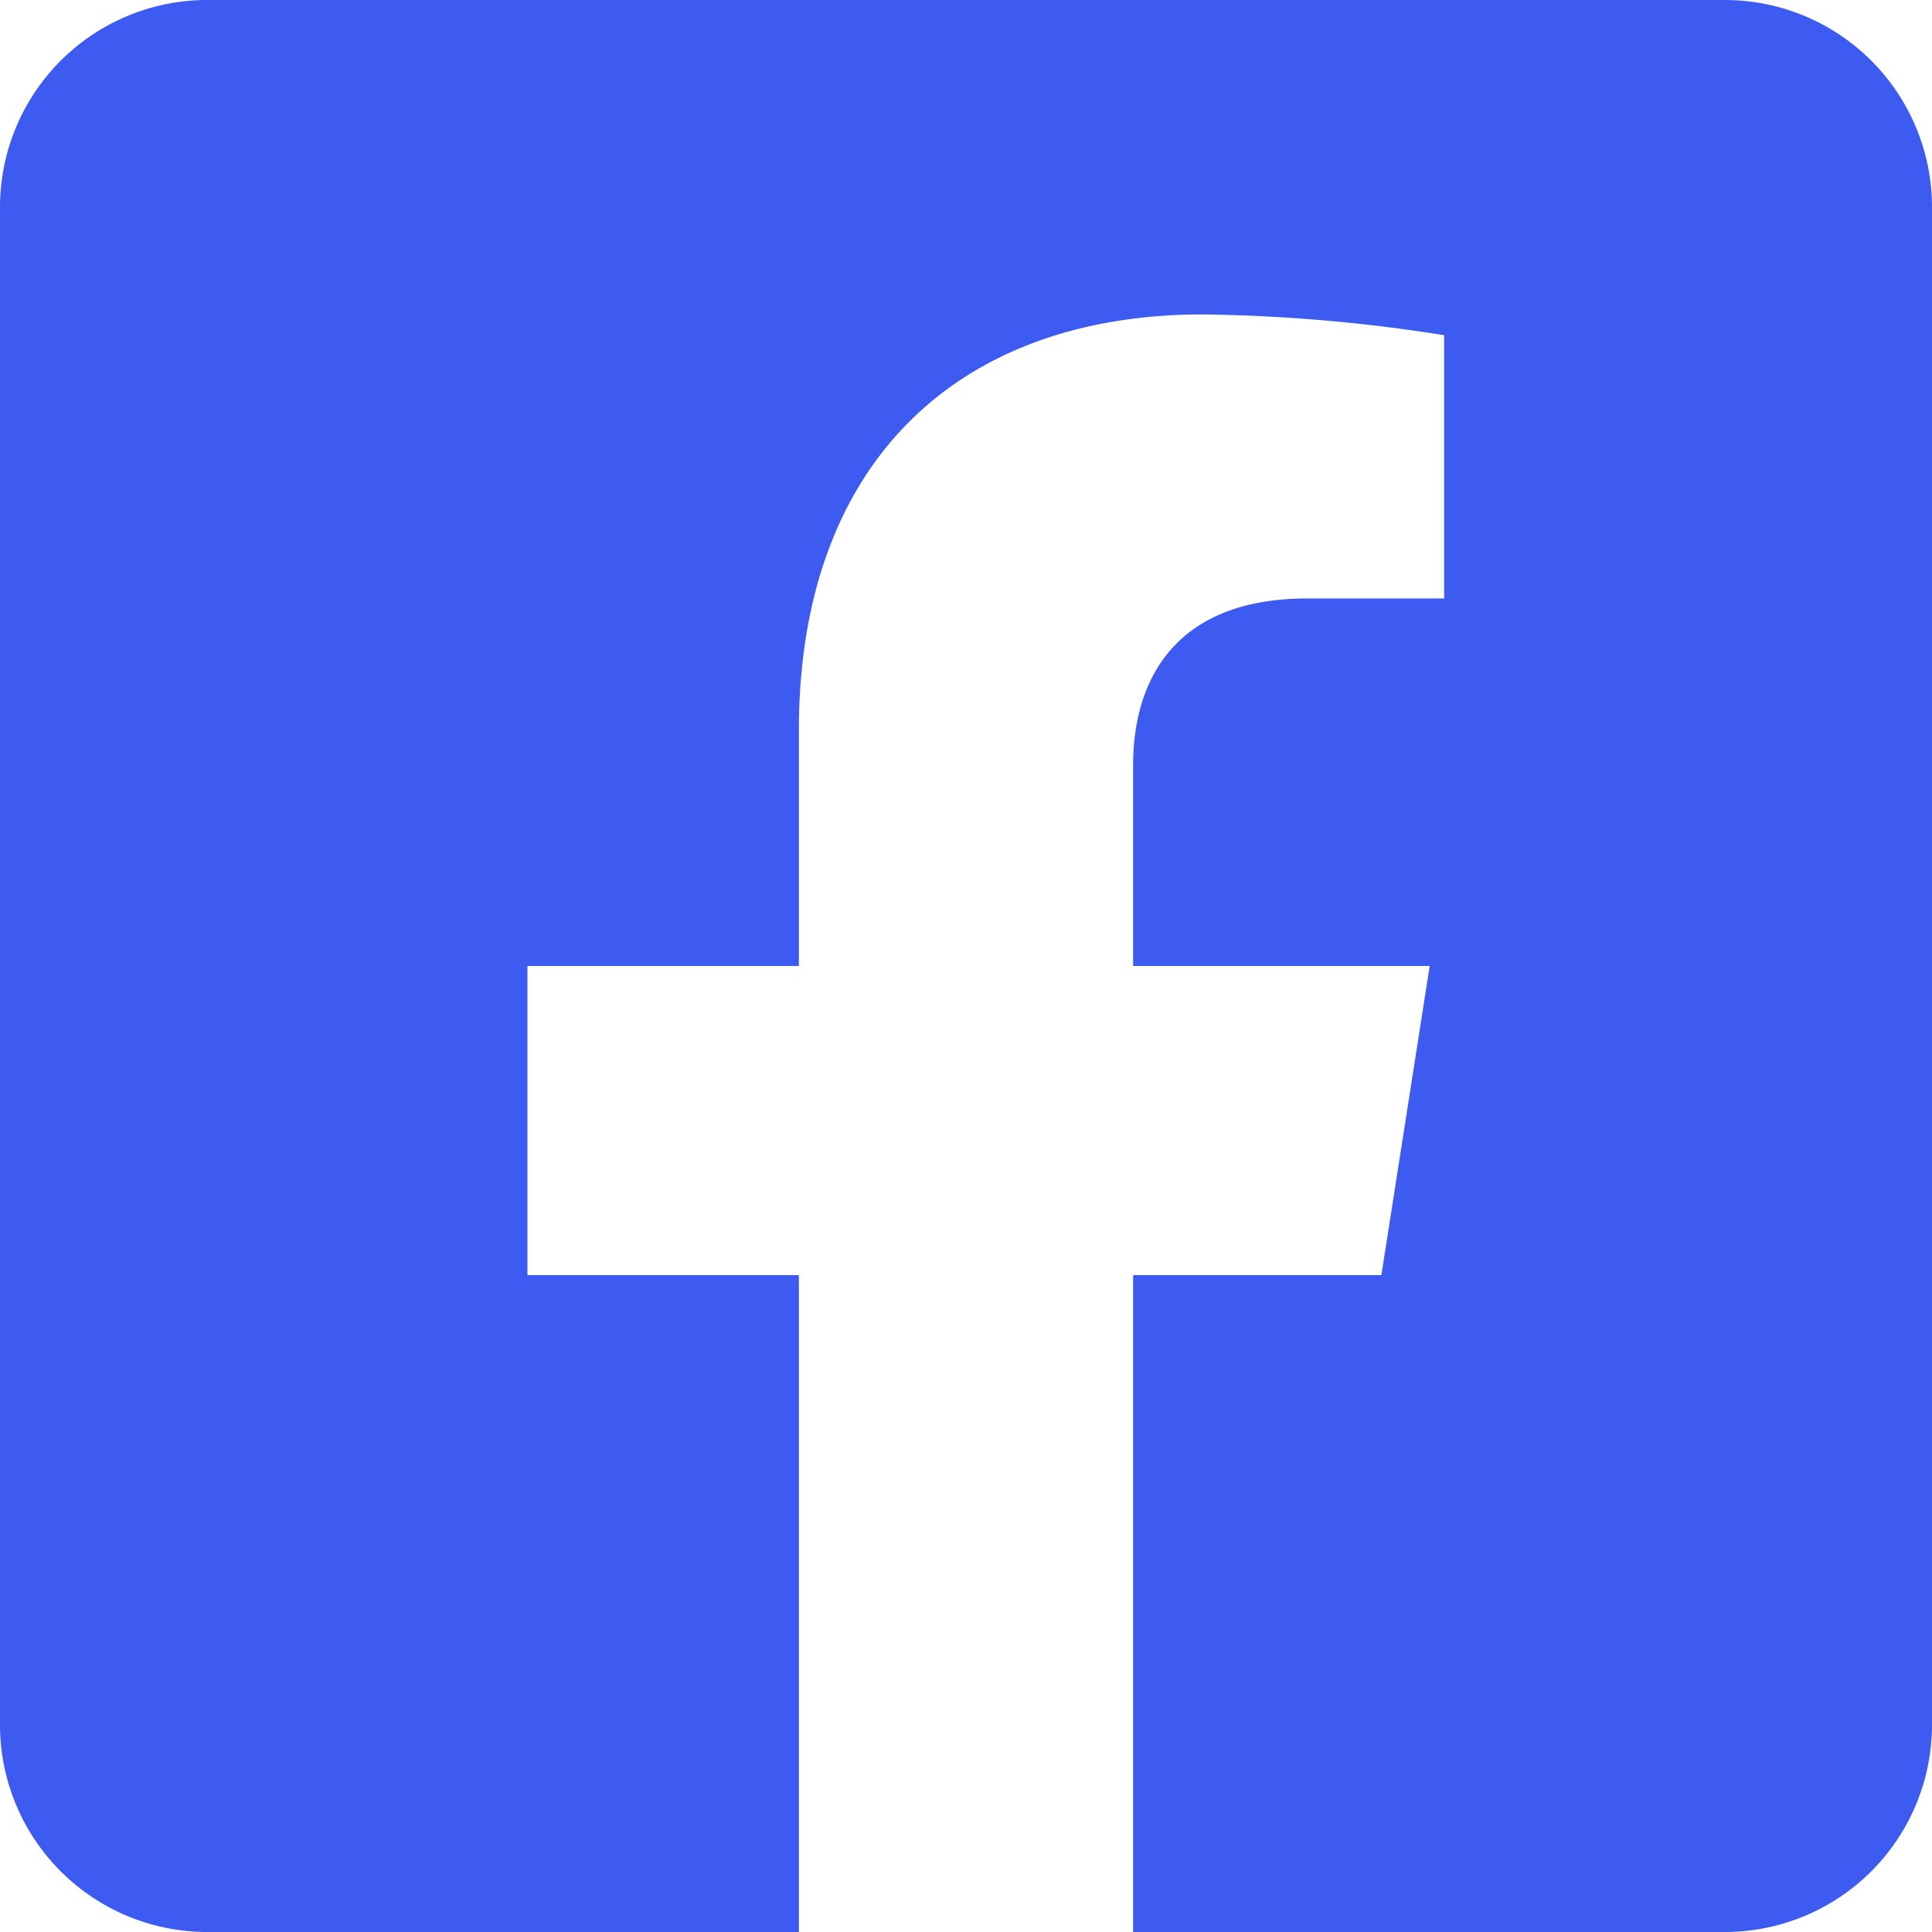 <svg xmlns="http://www.w3.org/2000/svg" viewBox="0 0 40 40"><defs><style>.cls-1{fill:#3d5af1;}</style></defs><title>Asset 1</title><g id="Layer_2" data-name="Layer 2"><g id="Layer_1-2" data-name="Layer 1"><path class="cls-1" d="M35.71,0H4.29A4.29,4.29,0,0,0,0,4.29V35.71A4.29,4.29,0,0,0,4.29,40H16.54V26.4H10.92V20h5.62V15.12c0-5.55,3.3-8.61,8.36-8.61a34.18,34.18,0,0,1,5,.43v5.45H27.07c-2.75,0-3.61,1.7-3.61,3.45V20H29.6l-1,6.4H23.46V40H35.71A4.29,4.29,0,0,0,40,35.71V4.29A4.29,4.29,0,0,0,35.71,0Z"/></g></g></svg>